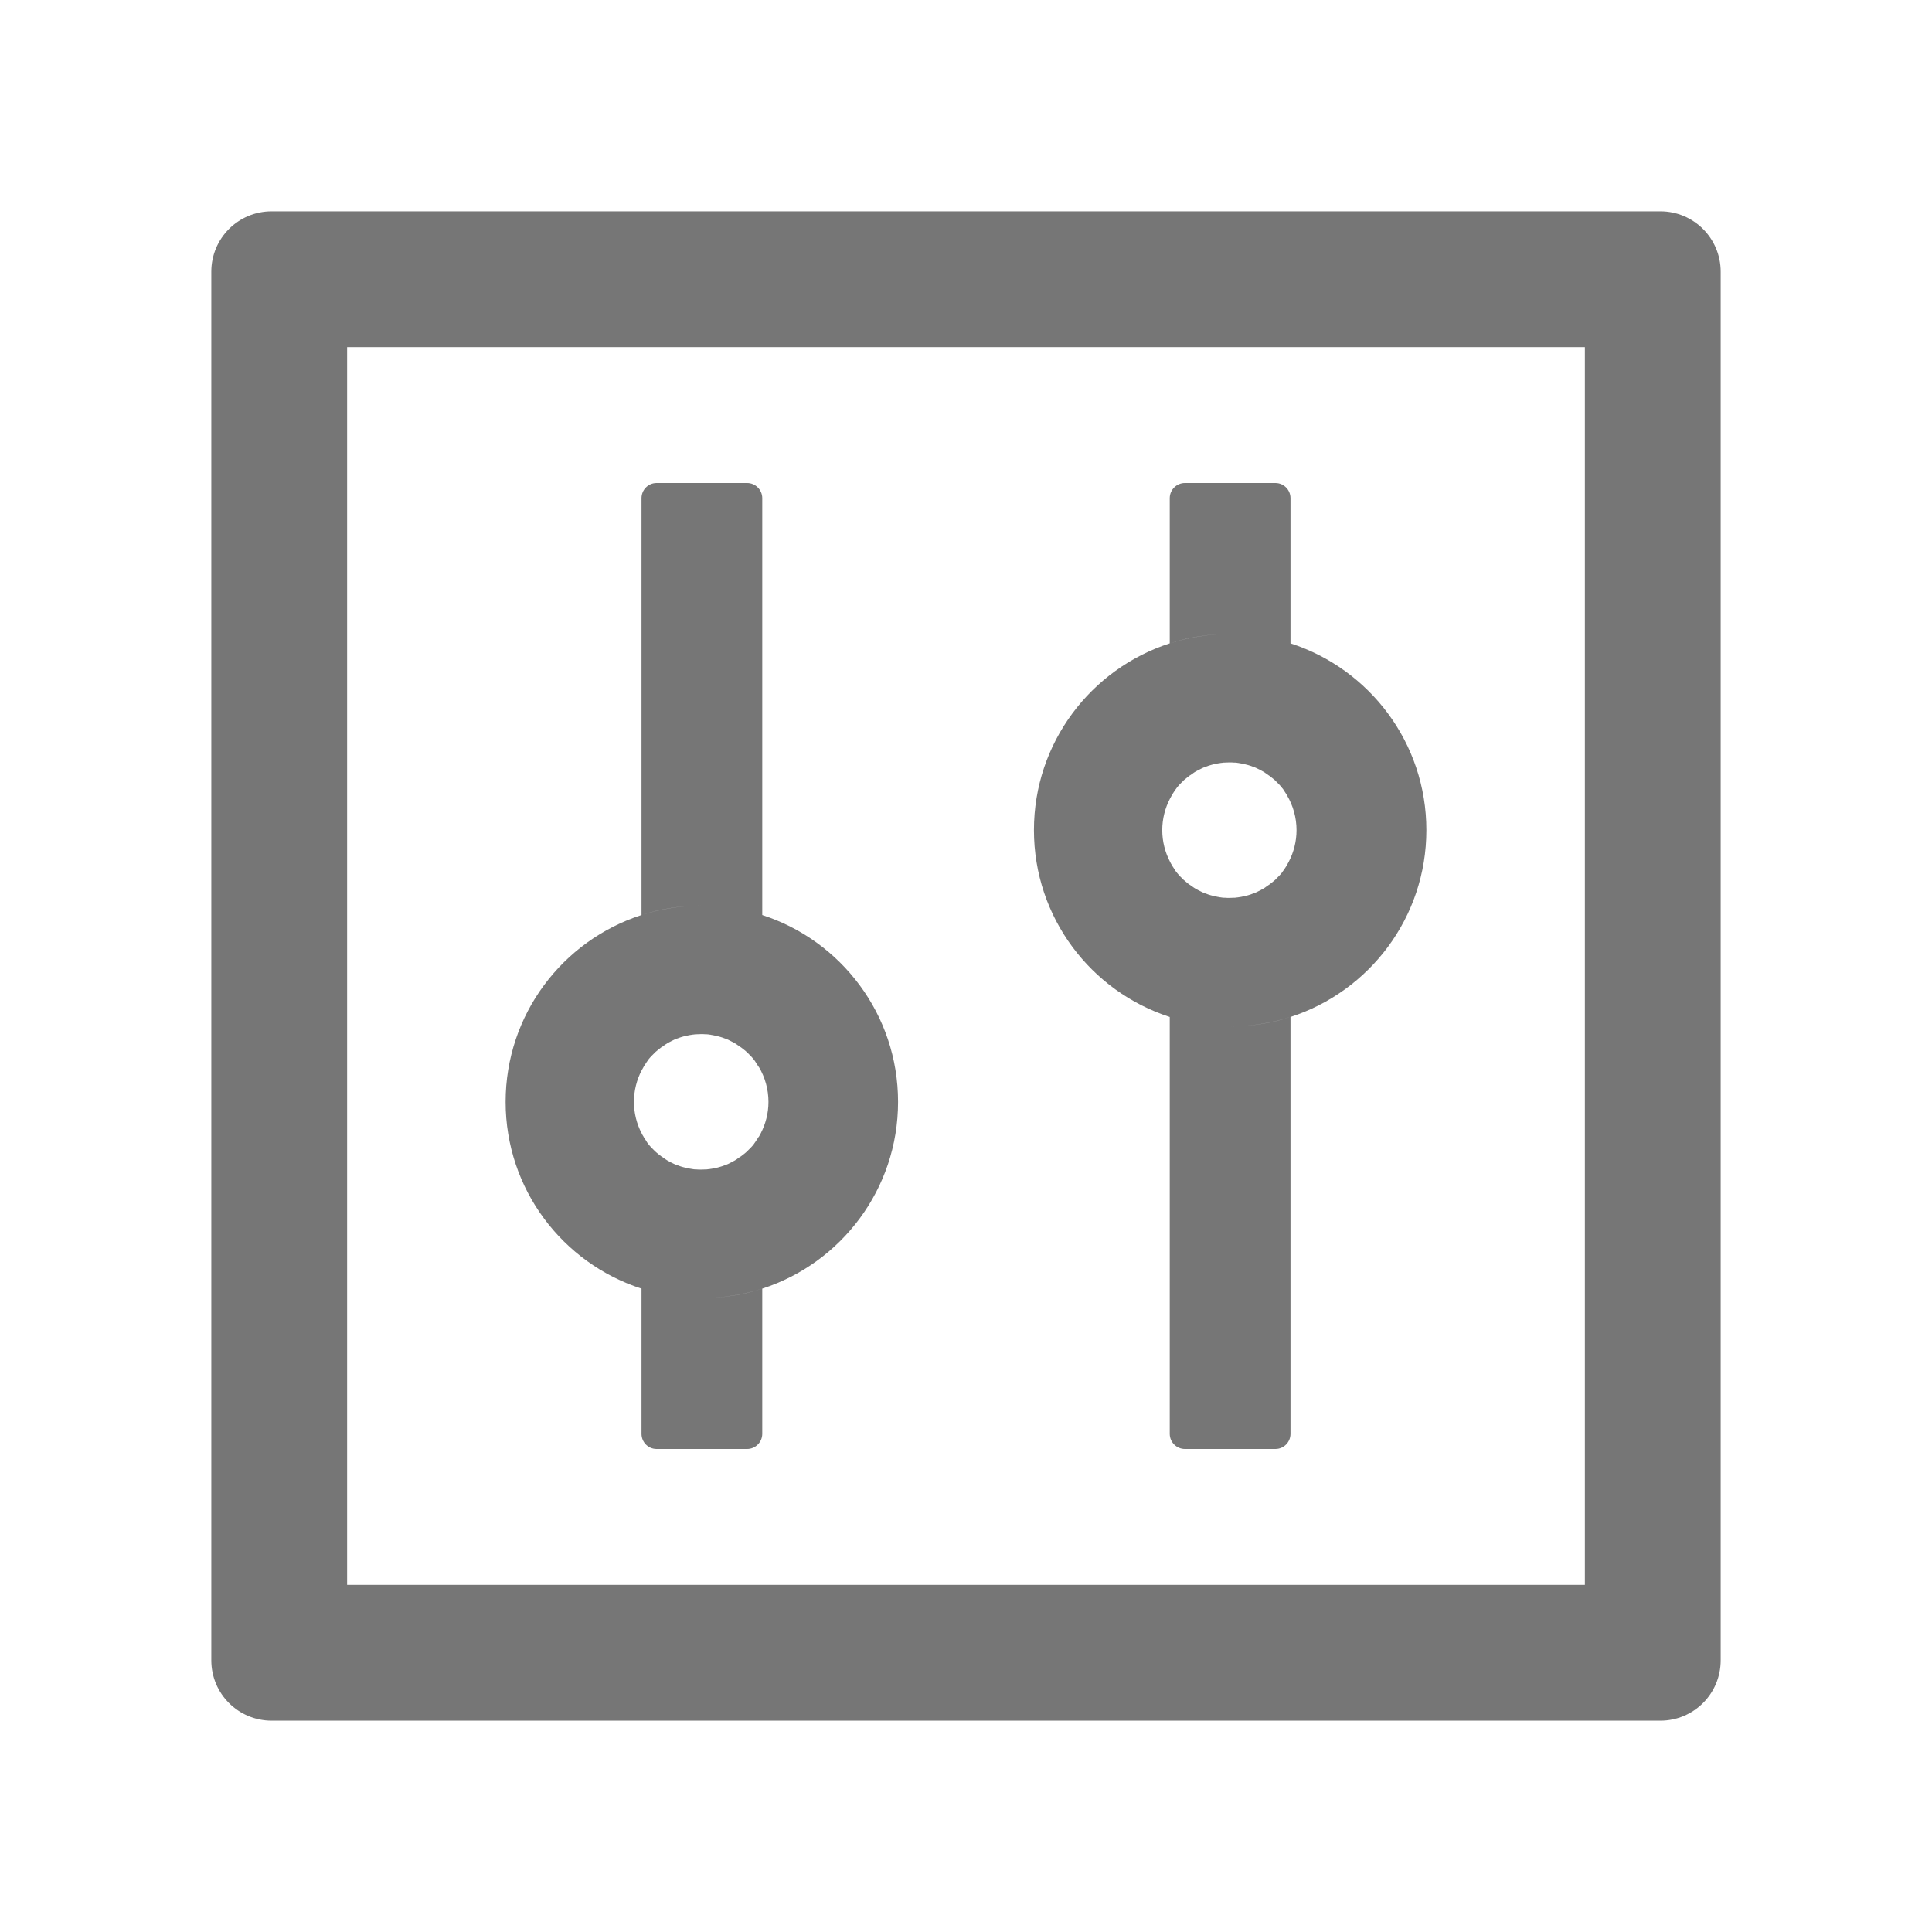 <svg width="24" height="24" viewBox="0 0 24 24" fill="none" xmlns="http://www.w3.org/2000/svg">
<path d="M20.625 2.625H3.375C2.96 2.625 2.625 2.96 2.625 3.375V20.625C2.625 21.04 2.96 21.375 3.375 21.375H20.625C21.04 21.375 21.375 21.04 21.375 20.625V3.375C21.375 2.96 21.04 2.625 20.625 2.625ZM19.688 19.688H4.312V4.312H19.688V19.688ZM7.969 16.008V17.812C7.969 17.916 8.053 18 8.156 18H9.281C9.384 18 9.469 17.916 9.469 17.812V16.008C9.232 16.085 8.981 16.125 8.719 16.125C8.456 16.125 8.205 16.083 7.969 16.008ZM9.469 11.367V6.188C9.469 6.084 9.384 6 9.281 6H8.156C8.053 6 7.969 6.084 7.969 6.188V11.367C8.205 11.29 8.456 11.25 8.719 11.25C8.981 11.25 9.232 11.292 9.469 11.367ZM7.969 16.008C8.205 16.085 8.456 16.125 8.719 16.125C8.981 16.125 9.232 16.083 9.469 16.008C10.448 15.691 11.156 14.773 11.156 13.688C11.156 12.602 10.448 11.684 9.469 11.367C9.232 11.29 8.981 11.25 8.719 11.25C8.456 11.25 8.205 11.292 7.969 11.367C6.989 11.684 6.281 12.602 6.281 13.688C6.281 14.773 6.989 15.691 7.969 16.008ZM7.971 13.296C7.978 13.282 7.987 13.268 7.995 13.254V13.252L8.023 13.209C8.025 13.205 8.027 13.202 8.03 13.198C8.037 13.186 8.046 13.177 8.053 13.165C8.055 13.162 8.058 13.158 8.06 13.155C8.072 13.141 8.081 13.13 8.093 13.118L8.1 13.111L8.128 13.083L8.137 13.073C8.149 13.062 8.161 13.052 8.175 13.041C8.189 13.029 8.201 13.02 8.215 13.01C8.22 13.008 8.222 13.005 8.227 13.003C8.238 12.996 8.248 12.987 8.259 12.98C8.262 12.977 8.266 12.975 8.269 12.973C8.283 12.963 8.297 12.956 8.313 12.947C8.316 12.944 8.32 12.944 8.323 12.942C8.334 12.935 8.346 12.931 8.36 12.923L8.374 12.916C8.391 12.909 8.405 12.902 8.421 12.898C8.438 12.891 8.454 12.886 8.47 12.881C8.475 12.879 8.48 12.879 8.484 12.877C8.498 12.872 8.51 12.87 8.524 12.867C8.529 12.867 8.531 12.865 8.536 12.865C8.552 12.86 8.571 12.858 8.588 12.855C8.592 12.855 8.595 12.855 8.599 12.853C8.613 12.851 8.627 12.851 8.641 12.848H8.655C8.674 12.848 8.691 12.846 8.709 12.846C8.728 12.846 8.745 12.846 8.763 12.848H8.777C8.791 12.848 8.805 12.851 8.82 12.853C8.824 12.853 8.827 12.853 8.831 12.855C8.848 12.858 8.866 12.86 8.883 12.865C8.887 12.865 8.89 12.867 8.895 12.867C8.909 12.87 8.923 12.874 8.934 12.877C8.939 12.879 8.944 12.879 8.948 12.881C8.965 12.886 8.981 12.891 8.998 12.898C9.014 12.902 9.028 12.909 9.045 12.916L9.059 12.923C9.07 12.928 9.084 12.935 9.096 12.942C9.098 12.944 9.103 12.944 9.105 12.947C9.12 12.954 9.136 12.963 9.15 12.973C9.152 12.975 9.157 12.977 9.159 12.98C9.171 12.987 9.183 12.994 9.192 13.003C9.197 13.005 9.199 13.008 9.204 13.01C9.218 13.02 9.232 13.031 9.244 13.041C9.255 13.05 9.27 13.062 9.281 13.073L9.291 13.083L9.319 13.111L9.326 13.118C9.338 13.13 9.349 13.144 9.359 13.155C9.361 13.158 9.363 13.162 9.366 13.165C9.375 13.174 9.382 13.186 9.389 13.198C9.391 13.202 9.394 13.205 9.396 13.209L9.424 13.252C9.424 13.252 9.424 13.254 9.427 13.254C9.505 13.385 9.546 13.535 9.546 13.688C9.546 13.828 9.511 13.962 9.45 14.079C9.443 14.093 9.434 14.107 9.427 14.121C9.427 14.121 9.427 14.123 9.424 14.123L9.396 14.166C9.394 14.17 9.391 14.173 9.389 14.177C9.382 14.189 9.373 14.198 9.366 14.21C9.363 14.213 9.361 14.217 9.359 14.22C9.347 14.234 9.338 14.245 9.326 14.257L9.319 14.264L9.291 14.292L9.281 14.302C9.27 14.313 9.258 14.323 9.244 14.334C9.23 14.346 9.218 14.355 9.204 14.365C9.199 14.367 9.197 14.37 9.192 14.372C9.18 14.379 9.171 14.388 9.159 14.395C9.157 14.398 9.152 14.4 9.15 14.402C9.136 14.412 9.122 14.419 9.105 14.428C9.103 14.431 9.098 14.431 9.096 14.433C9.084 14.44 9.073 14.444 9.059 14.452L9.045 14.459C9.028 14.466 9.014 14.473 8.998 14.477C8.981 14.484 8.965 14.489 8.948 14.494C8.944 14.496 8.939 14.496 8.934 14.498C8.92 14.503 8.909 14.505 8.895 14.508C8.89 14.508 8.887 14.51 8.883 14.51C8.866 14.515 8.848 14.517 8.831 14.52C8.827 14.52 8.824 14.52 8.82 14.522C8.805 14.524 8.791 14.524 8.777 14.527H8.763C8.745 14.527 8.728 14.529 8.709 14.529C8.691 14.529 8.674 14.529 8.655 14.527H8.641C8.627 14.527 8.613 14.524 8.599 14.522C8.595 14.522 8.592 14.522 8.588 14.52C8.571 14.517 8.552 14.515 8.536 14.51C8.531 14.51 8.529 14.508 8.524 14.508C8.51 14.505 8.496 14.501 8.484 14.498C8.48 14.496 8.475 14.496 8.47 14.494C8.454 14.489 8.438 14.484 8.421 14.477C8.405 14.473 8.391 14.466 8.374 14.459L8.36 14.452C8.348 14.447 8.334 14.44 8.323 14.433C8.32 14.431 8.316 14.431 8.313 14.428C8.299 14.421 8.283 14.412 8.269 14.402C8.266 14.4 8.262 14.398 8.259 14.395C8.248 14.388 8.236 14.381 8.227 14.372C8.222 14.37 8.22 14.367 8.215 14.365C8.201 14.355 8.187 14.344 8.175 14.334C8.163 14.325 8.149 14.313 8.137 14.302L8.128 14.292L8.1 14.264L8.093 14.257C8.081 14.245 8.07 14.231 8.06 14.22C8.058 14.217 8.055 14.213 8.053 14.21C8.044 14.201 8.037 14.189 8.03 14.177C8.027 14.173 8.025 14.17 8.023 14.166L7.995 14.123V14.121C7.985 14.107 7.978 14.093 7.971 14.079C7.91 13.962 7.875 13.828 7.875 13.688C7.875 13.547 7.91 13.413 7.971 13.296ZM14.531 12.633V17.812C14.531 17.916 14.616 18 14.719 18H15.844C15.947 18 16.031 17.916 16.031 17.812V12.633C15.794 12.71 15.544 12.75 15.281 12.75C15.019 12.75 14.768 12.708 14.531 12.633ZM16.031 7.992V6.188C16.031 6.084 15.947 6 15.844 6H14.719C14.616 6 14.531 6.084 14.531 6.188V7.992C14.768 7.915 15.019 7.875 15.281 7.875C15.544 7.875 15.794 7.917 16.031 7.992ZM14.531 12.633C14.768 12.71 15.019 12.75 15.281 12.75C15.544 12.75 15.794 12.708 16.031 12.633C17.011 12.316 17.719 11.398 17.719 10.312C17.719 9.227 17.011 8.309 16.031 7.992C15.794 7.915 15.544 7.875 15.281 7.875C15.019 7.875 14.768 7.917 14.531 7.992C13.552 8.309 12.844 9.227 12.844 10.312C12.844 11.398 13.552 12.316 14.531 12.633ZM14.534 9.921C14.541 9.907 14.55 9.893 14.557 9.879V9.877L14.585 9.834C14.588 9.83 14.59 9.827 14.592 9.823C14.599 9.811 14.609 9.802 14.616 9.79C14.618 9.787 14.62 9.783 14.623 9.78C14.634 9.766 14.644 9.755 14.655 9.743L14.662 9.736L14.691 9.708L14.7 9.698C14.712 9.687 14.723 9.677 14.738 9.666C14.752 9.654 14.763 9.645 14.777 9.635C14.782 9.633 14.784 9.63 14.789 9.628C14.801 9.621 14.81 9.612 14.822 9.605C14.824 9.602 14.829 9.6 14.831 9.598C14.845 9.588 14.859 9.581 14.876 9.572C14.878 9.57 14.883 9.57 14.885 9.567C14.897 9.56 14.909 9.555 14.923 9.548L14.937 9.541C14.953 9.534 14.967 9.527 14.984 9.523C15 9.516 15.016 9.511 15.033 9.506C15.037 9.504 15.042 9.504 15.047 9.502C15.061 9.497 15.073 9.495 15.087 9.492C15.091 9.492 15.094 9.49 15.098 9.49C15.115 9.485 15.134 9.483 15.15 9.48C15.155 9.48 15.157 9.48 15.162 9.478C15.176 9.476 15.19 9.476 15.204 9.473H15.218C15.237 9.473 15.253 9.471 15.272 9.471C15.291 9.471 15.307 9.471 15.326 9.473H15.34C15.354 9.473 15.368 9.476 15.382 9.478C15.387 9.478 15.389 9.478 15.394 9.48C15.41 9.483 15.429 9.485 15.445 9.49C15.45 9.49 15.452 9.492 15.457 9.492C15.471 9.495 15.485 9.499 15.497 9.502C15.502 9.504 15.506 9.504 15.511 9.506C15.527 9.511 15.544 9.516 15.56 9.523C15.577 9.527 15.591 9.534 15.607 9.541L15.621 9.548C15.633 9.553 15.647 9.56 15.659 9.567C15.661 9.57 15.666 9.57 15.668 9.572C15.682 9.579 15.698 9.588 15.713 9.598C15.715 9.6 15.72 9.602 15.722 9.605C15.734 9.612 15.745 9.619 15.755 9.628C15.759 9.63 15.762 9.633 15.766 9.635C15.78 9.645 15.794 9.656 15.806 9.666C15.818 9.675 15.832 9.687 15.844 9.698L15.853 9.708L15.881 9.736L15.888 9.743C15.9 9.755 15.912 9.769 15.921 9.78C15.923 9.783 15.926 9.787 15.928 9.79C15.938 9.799 15.944 9.811 15.952 9.823C15.954 9.827 15.956 9.83 15.959 9.834L15.987 9.877V9.879C16.065 10.01 16.106 10.16 16.106 10.312C16.106 10.453 16.071 10.587 16.01 10.704C16.003 10.718 15.994 10.732 15.987 10.746V10.748L15.959 10.791C15.956 10.795 15.954 10.798 15.952 10.802C15.944 10.814 15.935 10.823 15.928 10.835C15.926 10.838 15.923 10.842 15.921 10.845C15.909 10.859 15.9 10.87 15.888 10.882L15.881 10.889L15.853 10.917L15.844 10.927C15.832 10.938 15.82 10.948 15.806 10.959C15.792 10.971 15.78 10.98 15.766 10.99C15.762 10.992 15.759 10.995 15.755 10.997C15.743 11.004 15.734 11.013 15.722 11.02C15.72 11.023 15.715 11.025 15.713 11.027C15.698 11.037 15.684 11.044 15.668 11.053C15.666 11.056 15.661 11.056 15.659 11.058C15.647 11.065 15.635 11.069 15.621 11.077L15.607 11.084C15.591 11.091 15.577 11.098 15.56 11.102C15.544 11.109 15.527 11.114 15.511 11.119C15.506 11.121 15.502 11.121 15.497 11.123C15.483 11.128 15.471 11.13 15.457 11.133C15.452 11.133 15.45 11.135 15.445 11.135C15.429 11.14 15.41 11.142 15.394 11.145C15.389 11.145 15.387 11.145 15.382 11.147C15.368 11.149 15.354 11.149 15.34 11.152H15.326C15.307 11.152 15.291 11.154 15.272 11.154C15.253 11.154 15.237 11.154 15.218 11.152H15.204C15.19 11.152 15.176 11.149 15.162 11.147C15.157 11.147 15.155 11.147 15.15 11.145C15.134 11.142 15.115 11.14 15.098 11.135C15.094 11.135 15.091 11.133 15.087 11.133C15.073 11.13 15.059 11.126 15.047 11.123C15.042 11.121 15.037 11.121 15.033 11.119C15.016 11.114 15 11.109 14.984 11.102C14.967 11.098 14.953 11.091 14.937 11.084L14.923 11.077C14.911 11.072 14.897 11.065 14.885 11.058C14.883 11.056 14.878 11.056 14.876 11.053C14.862 11.046 14.845 11.037 14.831 11.027C14.829 11.025 14.824 11.023 14.822 11.02C14.81 11.013 14.798 11.006 14.789 10.997C14.784 10.995 14.782 10.992 14.777 10.99C14.763 10.98 14.749 10.969 14.738 10.959C14.726 10.95 14.712 10.938 14.7 10.927L14.691 10.917L14.662 10.889L14.655 10.882C14.644 10.87 14.632 10.856 14.623 10.845C14.62 10.842 14.618 10.838 14.616 10.835C14.606 10.826 14.599 10.814 14.592 10.802C14.59 10.798 14.588 10.795 14.585 10.791L14.557 10.748V10.746C14.548 10.732 14.541 10.718 14.534 10.704C14.473 10.587 14.438 10.453 14.438 10.312C14.438 10.172 14.473 10.038 14.534 9.921Z" fill="#767676"/>
</svg>
